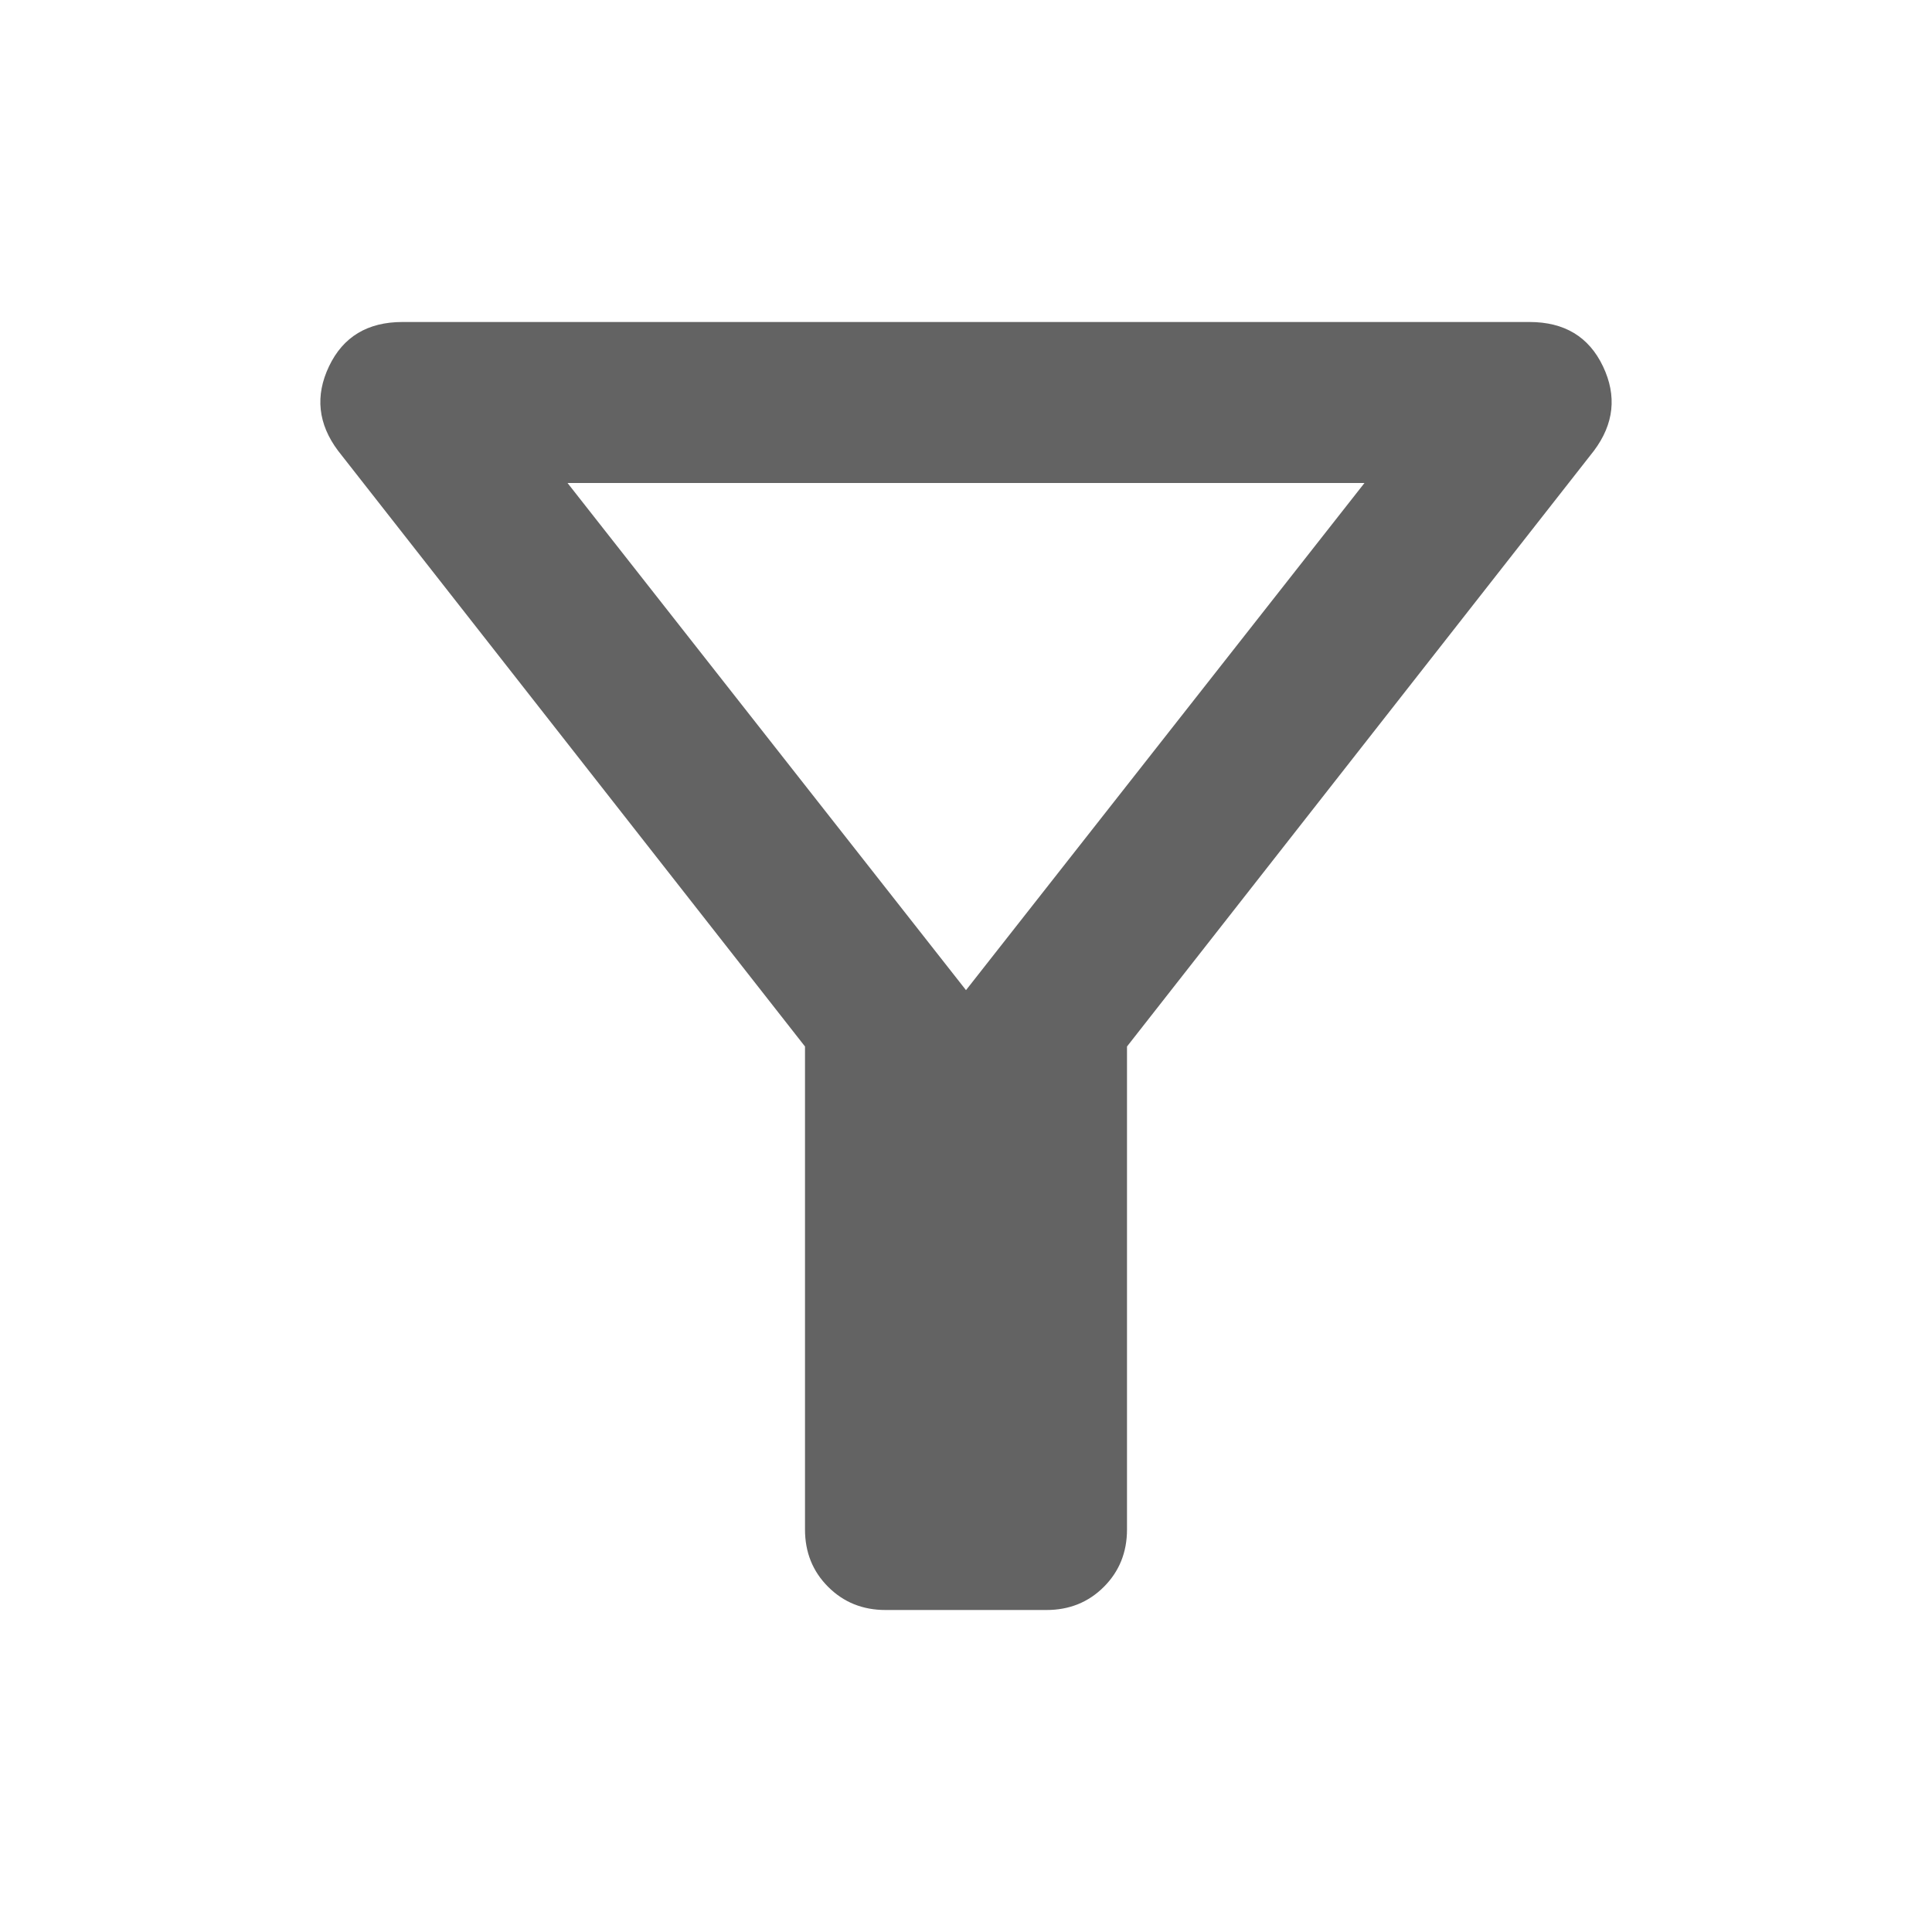 <svg xmlns="http://www.w3.org/2000/svg" 
height="24"
 viewBox="0 -960 960 960"
  width="24"
  fill="#636363"
  >
  <path d="M440-160q-17 0-28.5-11.5T400-200v-240L168-736q-15-20-4.5-42t36.5-22h560q26 0 36.5 22t-4.5 42L560-440v240q0 17-11.5 28.5T520-160h-80Zm40-308 198-252H282l198 252Zm0 0Z"/></svg>